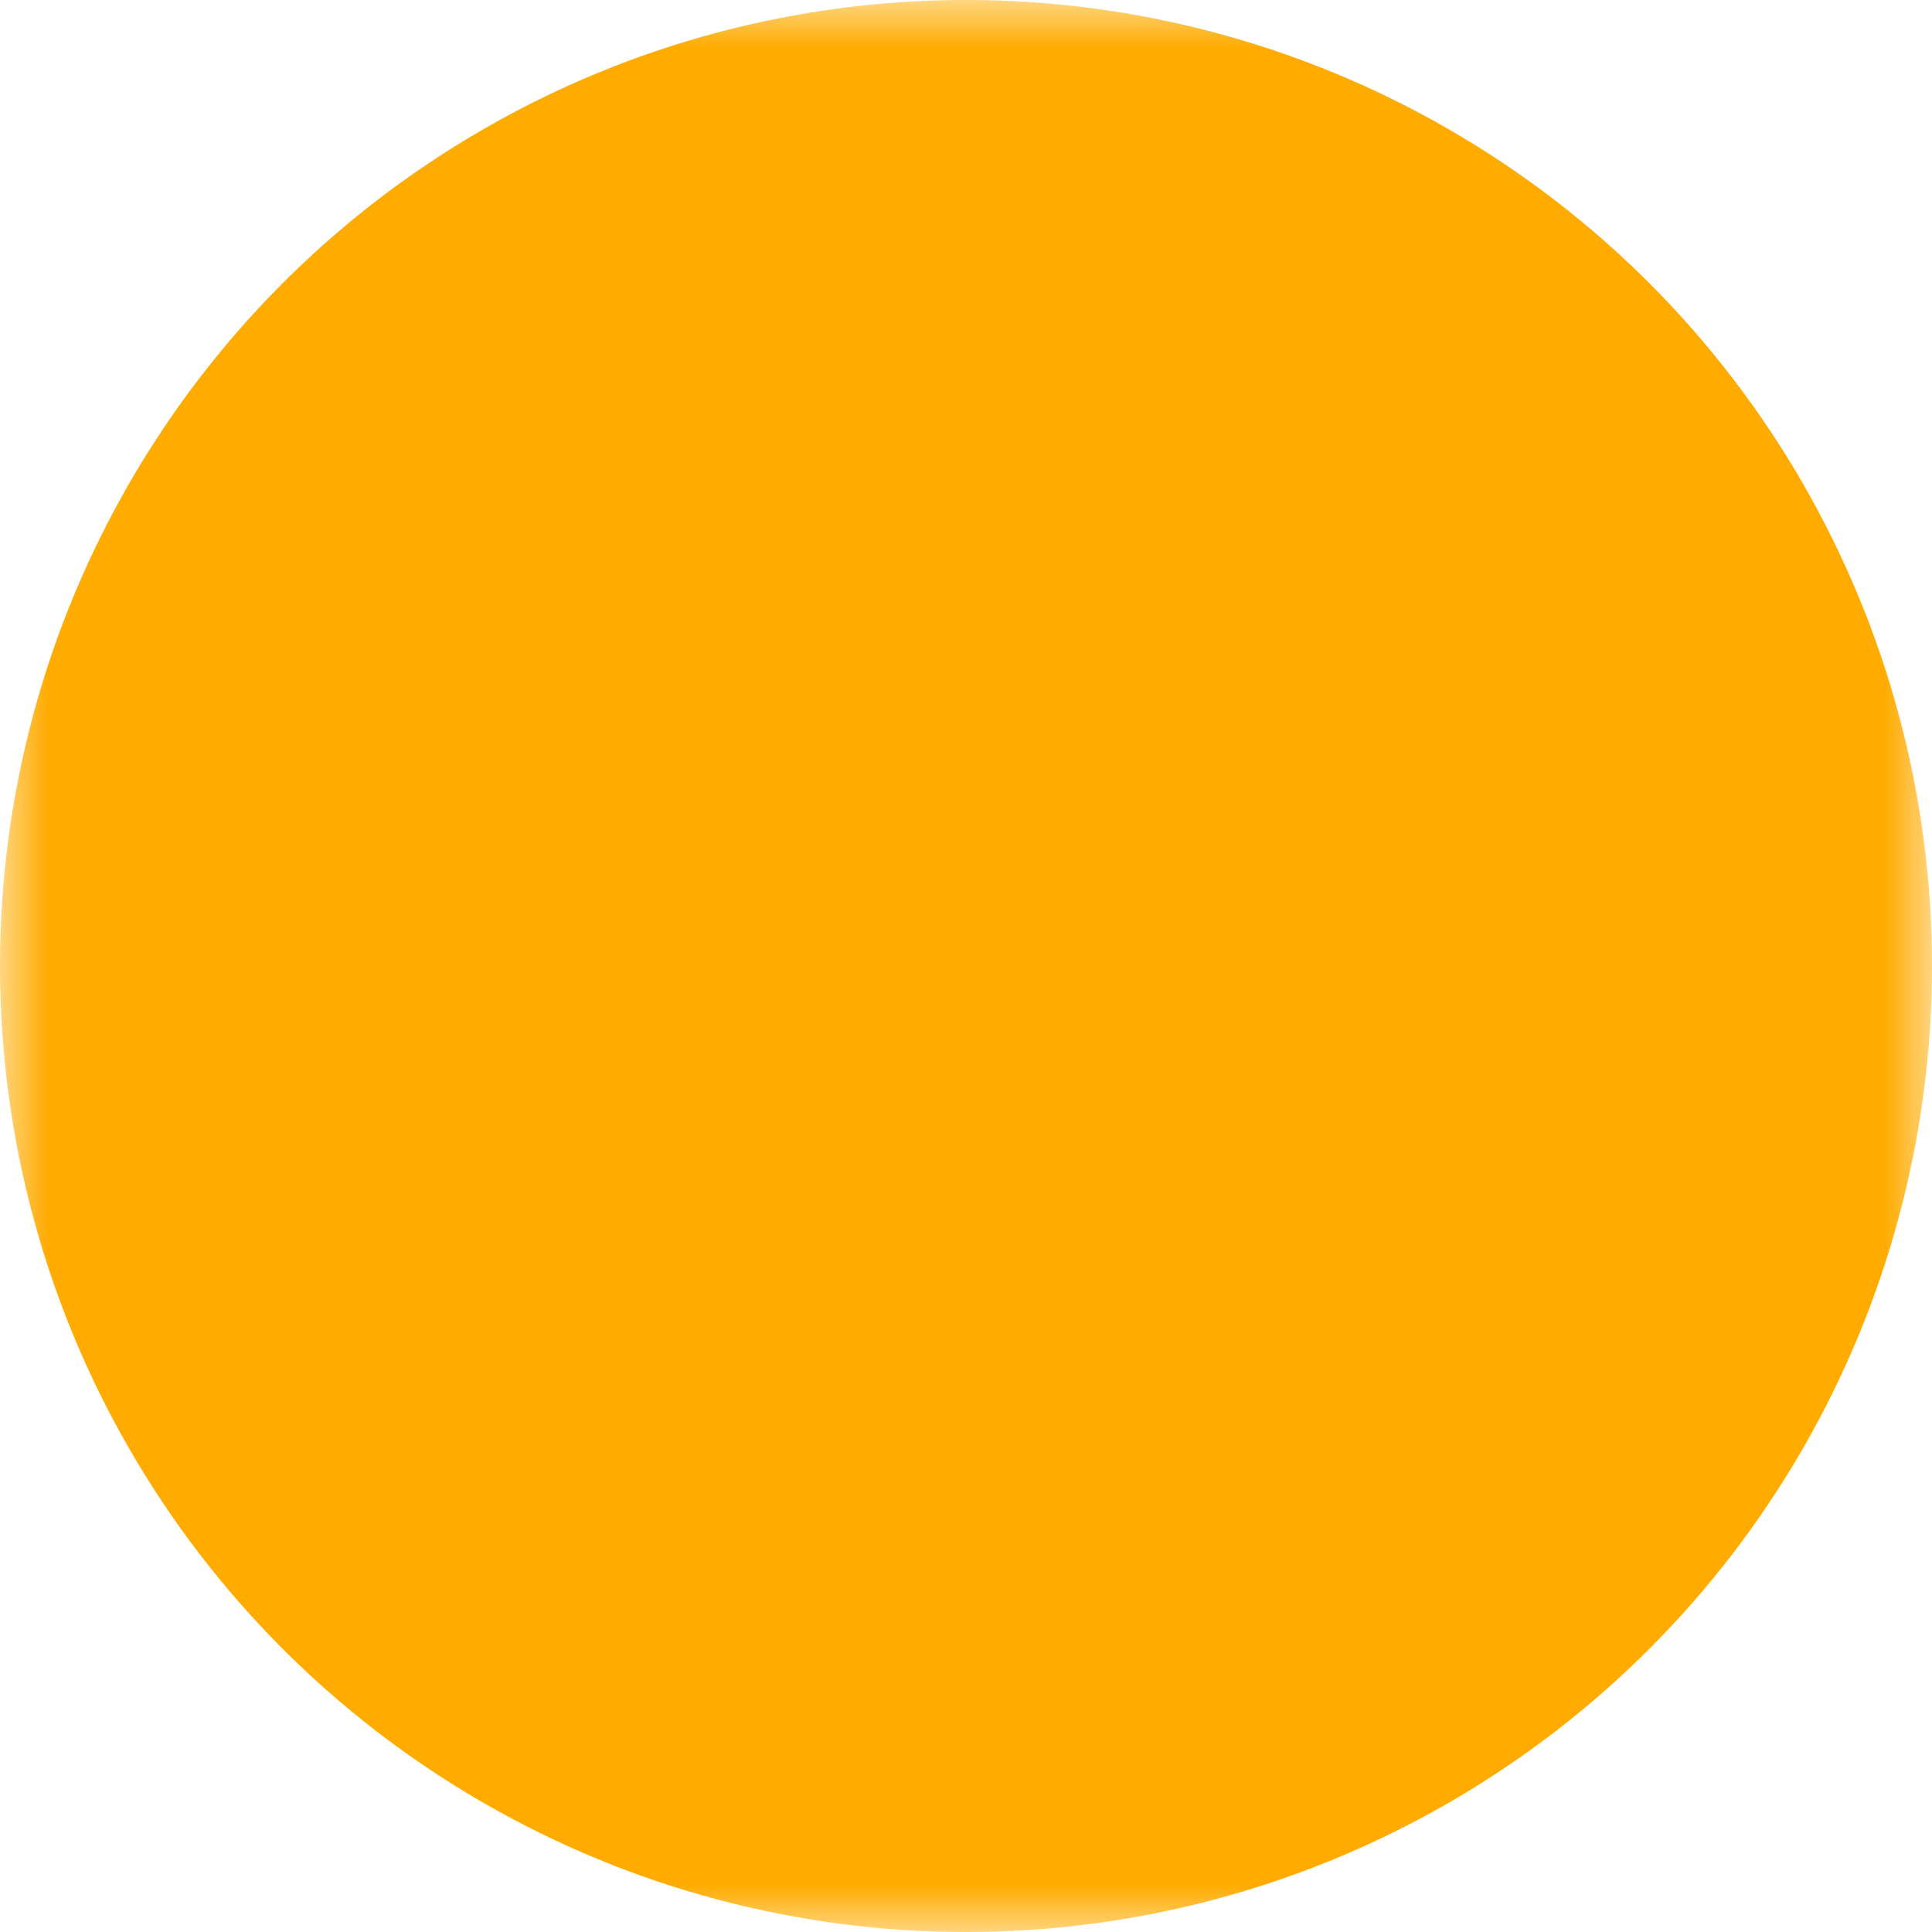 <svg xmlns="http://www.w3.org/2000/svg" viewBox="0 0 20 20" width="16" height="16">
	<mask id="mask">
		<rect fill="white" width="20" height="20"/>
		<path fill="black" d="M5.77 5.8a2.076 2.076 0 012.908-.013l5.57 5.527a2.04 2.04 0 01-.025 2.9 2.077 2.077 0 01-2.895 0L5.757 8.686a2.027 2.027 0 01.007-2.882z"/>
	</mask>
	<circle fill="#FFAB00" cx="10" cy="10" r="10" mask="url(#mask)"/>
</svg>
